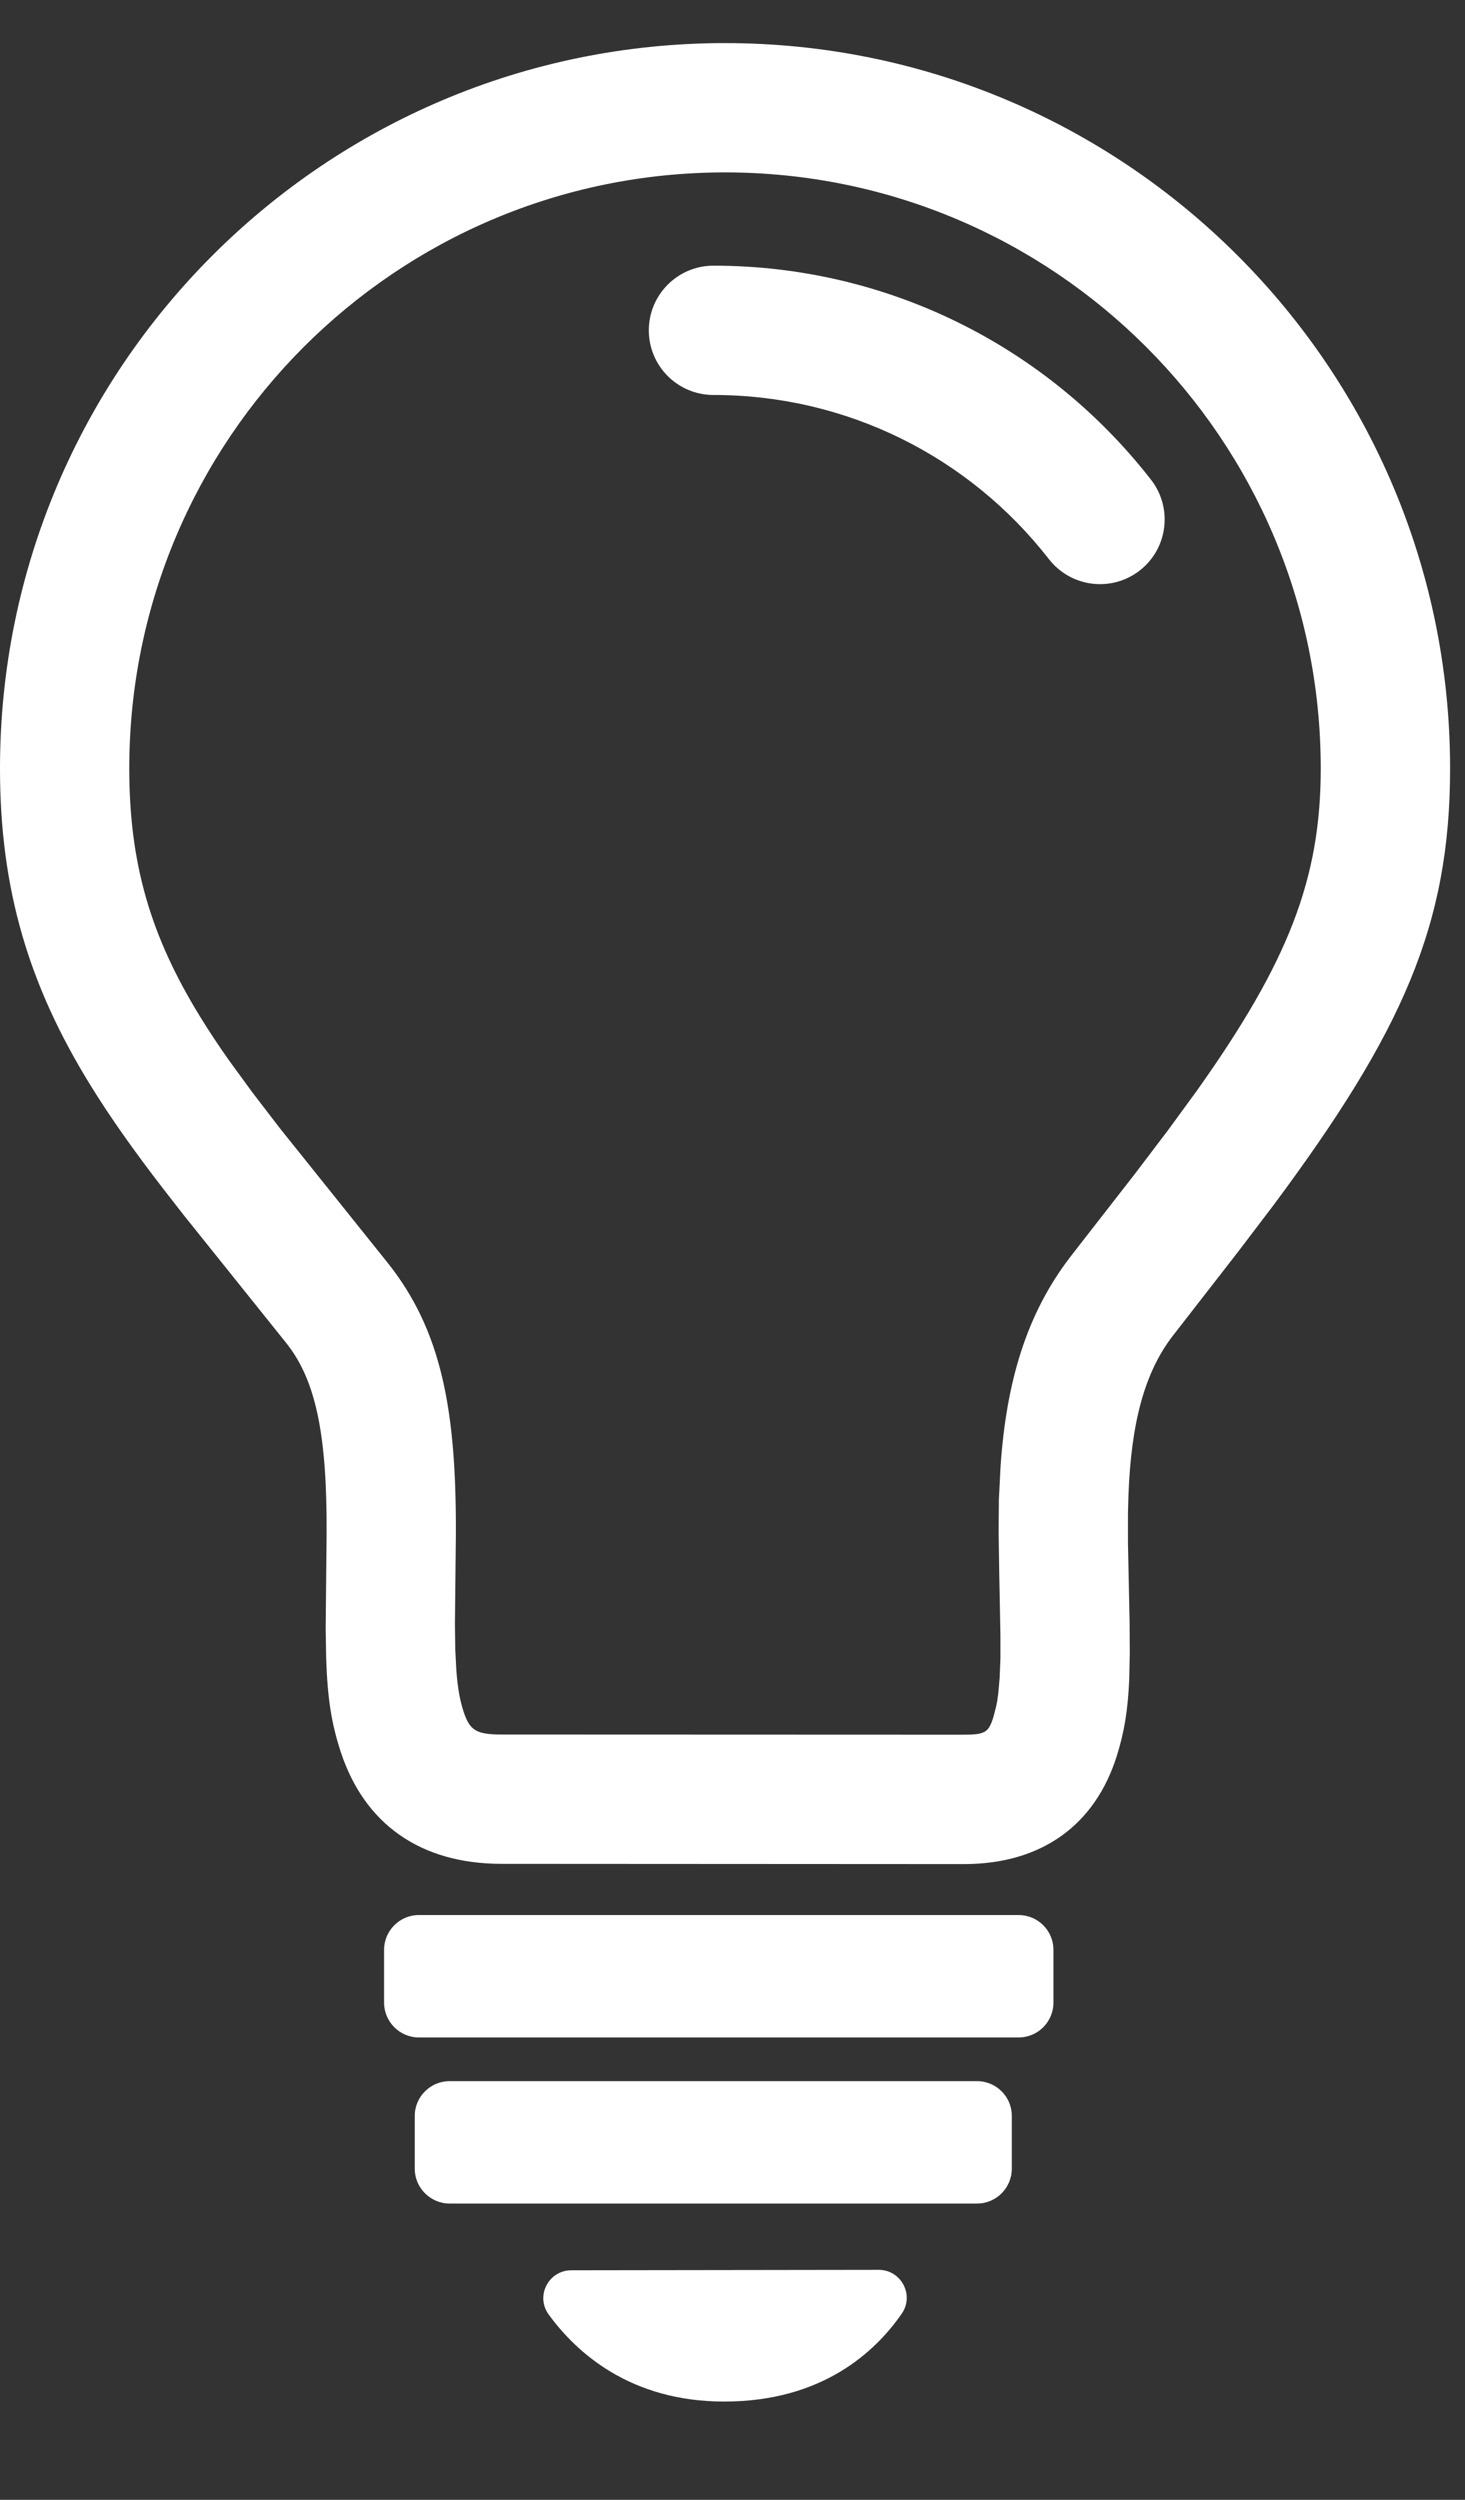 <svg xmlns="http://www.w3.org/2000/svg" width="17" height="29" viewBox="0 0 17 29">
    <rect x="0" y="0" width="17" height="29" fill="#333333" stroke="none"/>
    <g fill="none" fill-rule="evenodd">
        <g>
            <g>
                <path d="M16.076 8.414c0 2.508-1.653 4.281-3.067 6.132-1.574 2.06.443 5.828-1.825 5.828l-5.364-.002c-2.39 0-.417-3.881-1.909-5.756-1.932-2.43-3.16-3.652-3.16-6.202C.75 4.182 4.18.75 8.412.75c4.232 0 7.663 3.43 7.663 7.663" transform="translate(-571 -143) translate(571 143.5)"/>
                <path fill="#fff" fill-rule="nonzero" d="M8.413 0C3.766 0 0 3.768 0 8.415c0 1.401.333 2.513 1.048 3.672.228.37.493.745.84 1.196l.243.312 1.193 1.488c.35.44.472 1.09.466 2.22l-.011 1.094.006.34c.015.47.063.766.172 1.095.273.822.915 1.29 1.863 1.29l5.364.003c.907 0 1.522-.456 1.774-1.25.088-.28.13-.53.146-.898l.006-.3-.002-.358-.019-.912v-.357l.006-.215c.032-.826.184-1.407.51-1.833l.76-.978.412-.542c1.495-2.009 2.05-3.251 2.05-5.067C16.826 3.767 13.058 0 8.412 0zm0 1.5c3.818 0 6.913 3.096 6.913 6.914 0 1.284-.376 2.244-1.436 3.737l-.339.464-.381.502-.685.88-.072.093c-.502.658-.734 1.437-.802 2.415l-.02.394-.003.373.007.464.014.73v.276l-.009.223-.016.18c-.006.054-.014.103-.024.149l-.033.127c-.055.174-.093.203-.343.203l-5.364-.002c-.298 0-.37-.052-.44-.264-.043-.13-.07-.278-.085-.49l-.012-.234-.004-.29.011-1.03c.007-1.456-.166-2.38-.792-3.165l-1.25-1.56-.32-.417-.27-.37c-.125-.177-.234-.342-.333-.503-.573-.93-.825-1.77-.825-2.885C1.5 4.595 4.595 1.5 8.413 1.5z" transform="translate(-571 -143) translate(571 143.5)"/>
                <path fill="#fff" d="M10.197 25.832c.26 0 .416.292.267.508-.307.444-.924 1.02-2.06 1.02-1.091 0-1.716-.569-2.037-1.01-.156-.214-.002-.512.262-.513l3.568-.005zM11.821 23.136h-6.96c-.223 0-.404-.182-.404-.403v-.615c0-.22.181-.402.403-.402h6.961c.222 0 .403.181.403.402v.615c0 .221-.18.403-.403.403M11.34 25.063H5.216c-.22 0-.403-.182-.403-.403v-.615c0-.221.182-.402.403-.402h6.122c.222 0 .403.18.403.402v.615c0 .22-.18.403-.403.403" transform="translate(-571 -143) translate(571 143.5)"/>
                <path fill="#fff" fill-rule="nonzero" d="M8.279 2.582c2.01 0 3.867.928 5.078 2.484.254.327.195.798-.131 1.052-.327.255-.798.196-1.053-.13-.93-1.195-2.352-1.906-3.894-1.906-.414 0-.75-.335-.75-.75 0-.414.336-.75.75-.75z" transform="translate(-571 -143) translate(571 143.5)"/>
            </g>
        </g>
    </g>
</svg>
